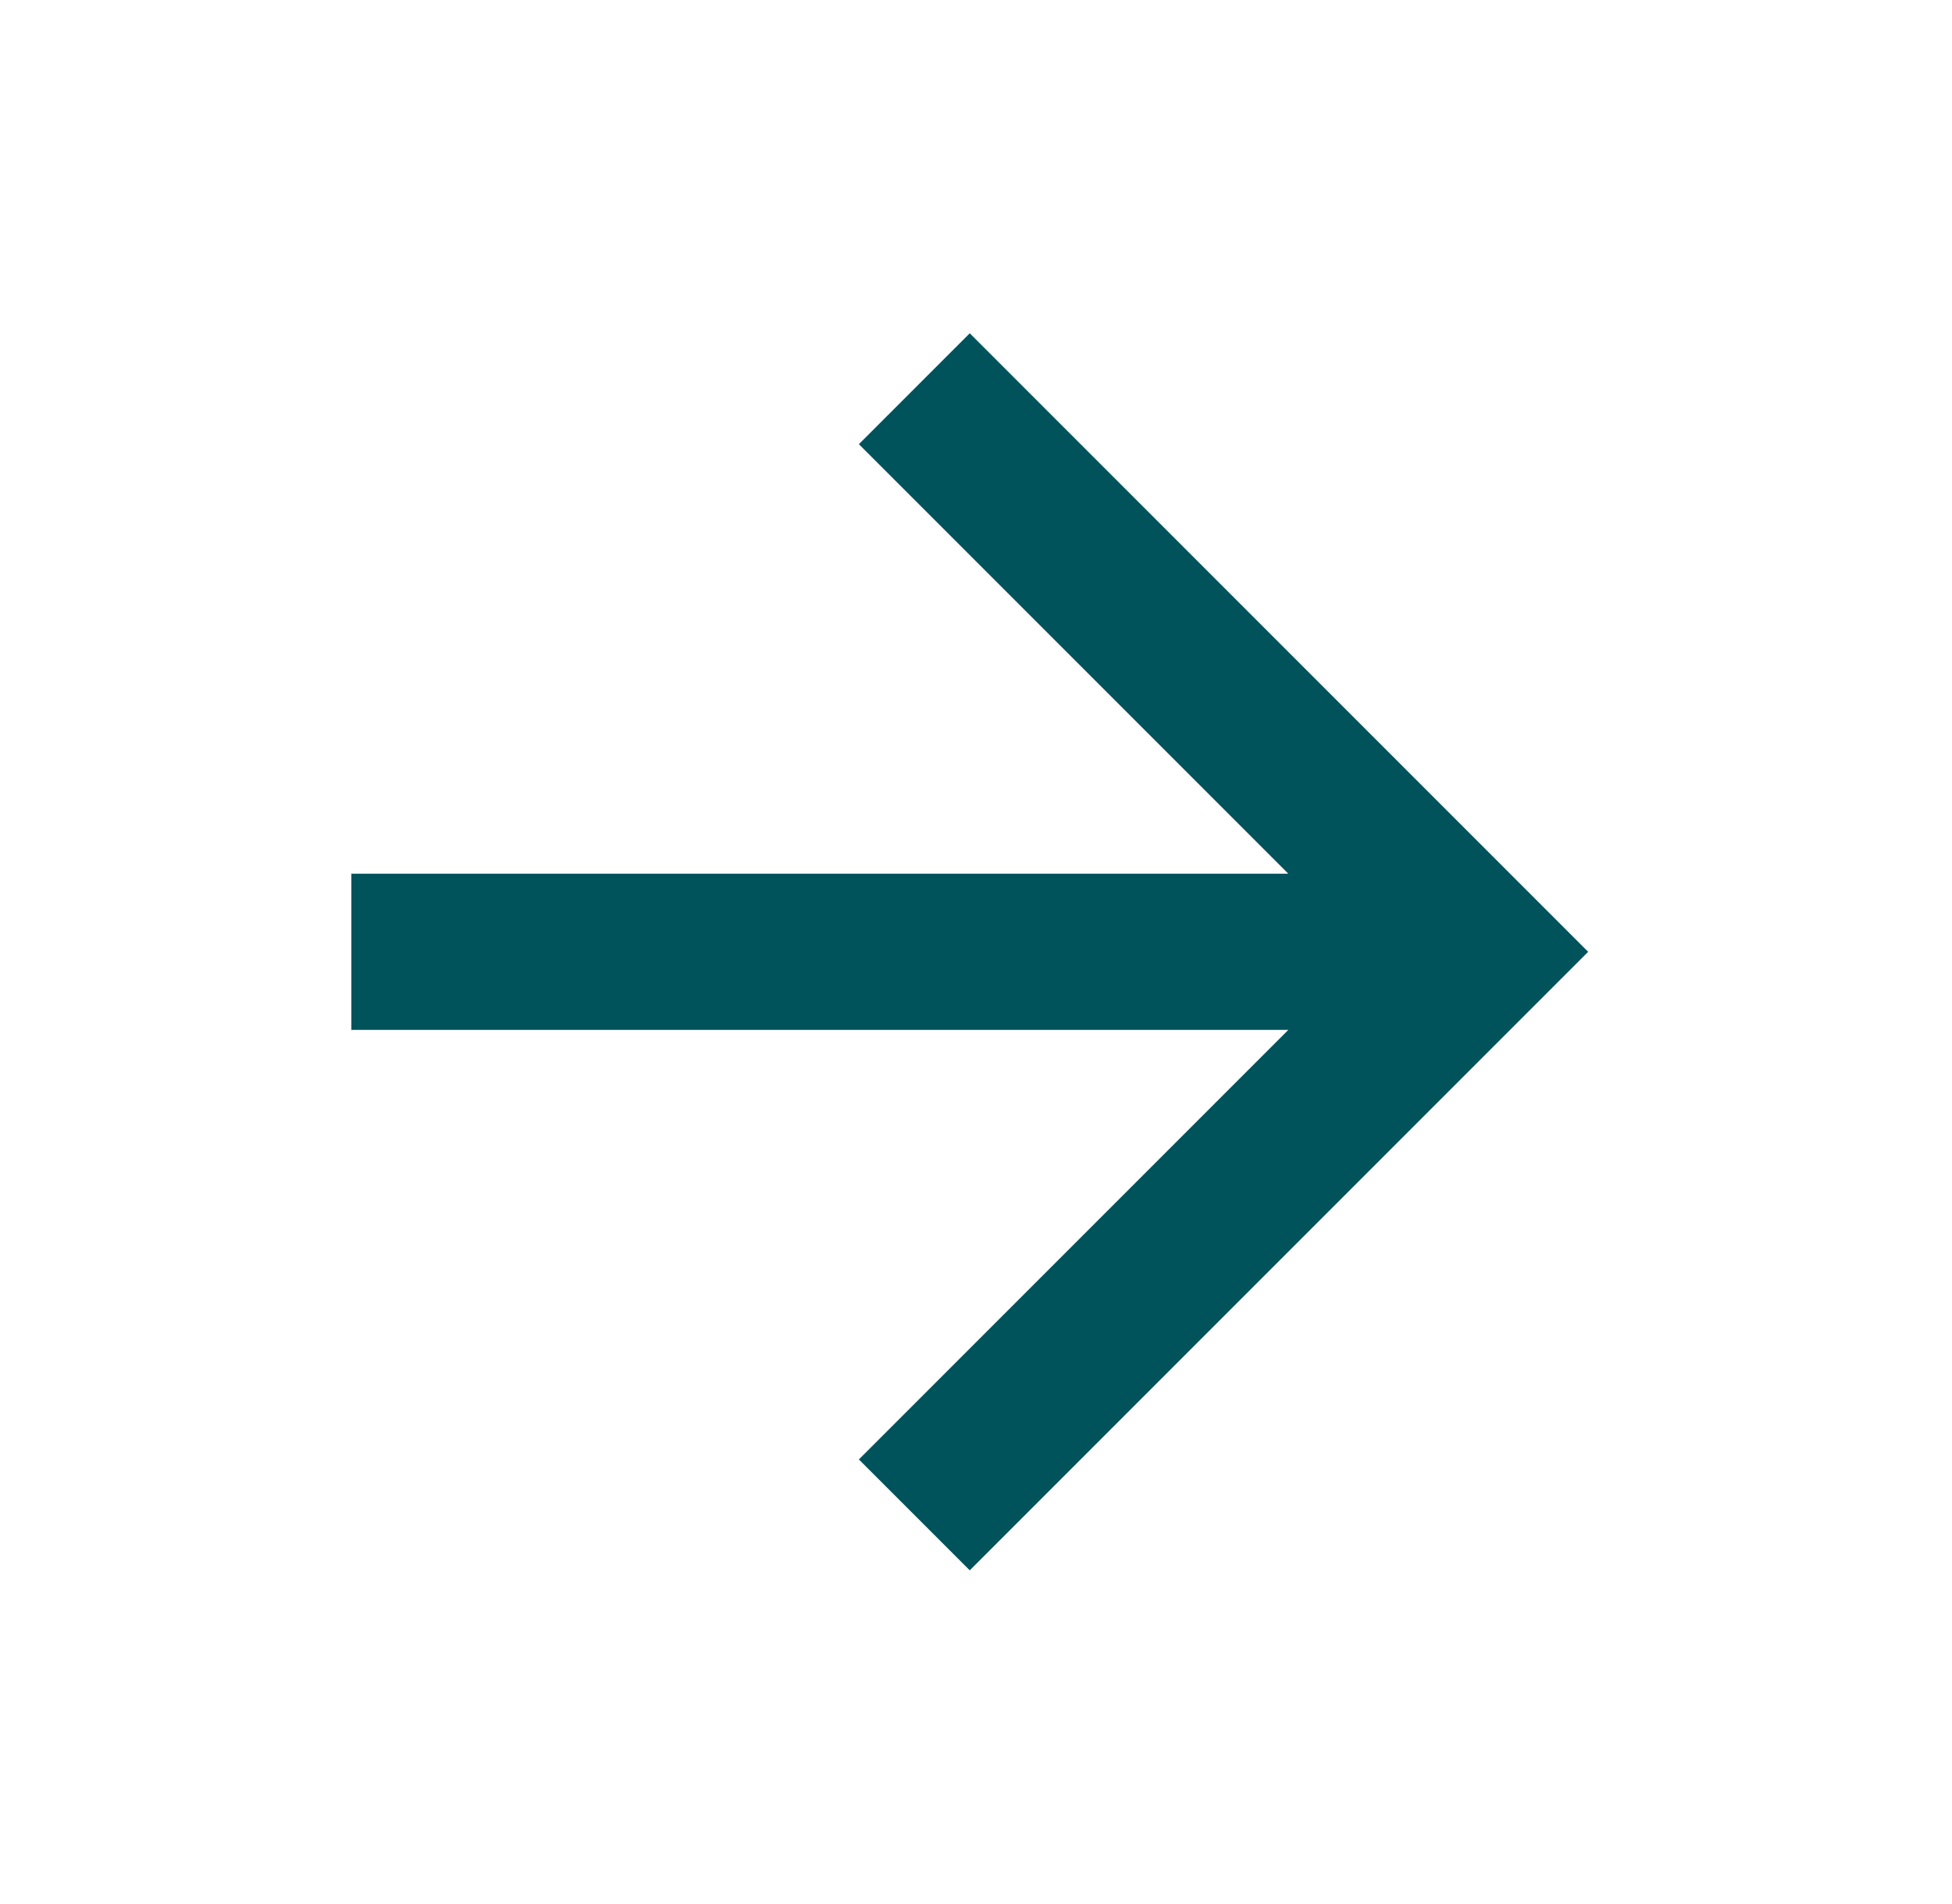 <svg width="40" height="39" viewBox="0 0 40 39" fill="none" xmlns="http://www.w3.org/2000/svg">
<path d="M7.2 17.9V21.1H26.4L17.6 29.9L19.872 32.172L32.544 19.5L19.872 6.828L17.6 9.1L26.4 17.9H7.2Z" fill="#00525B"/>
</svg>
